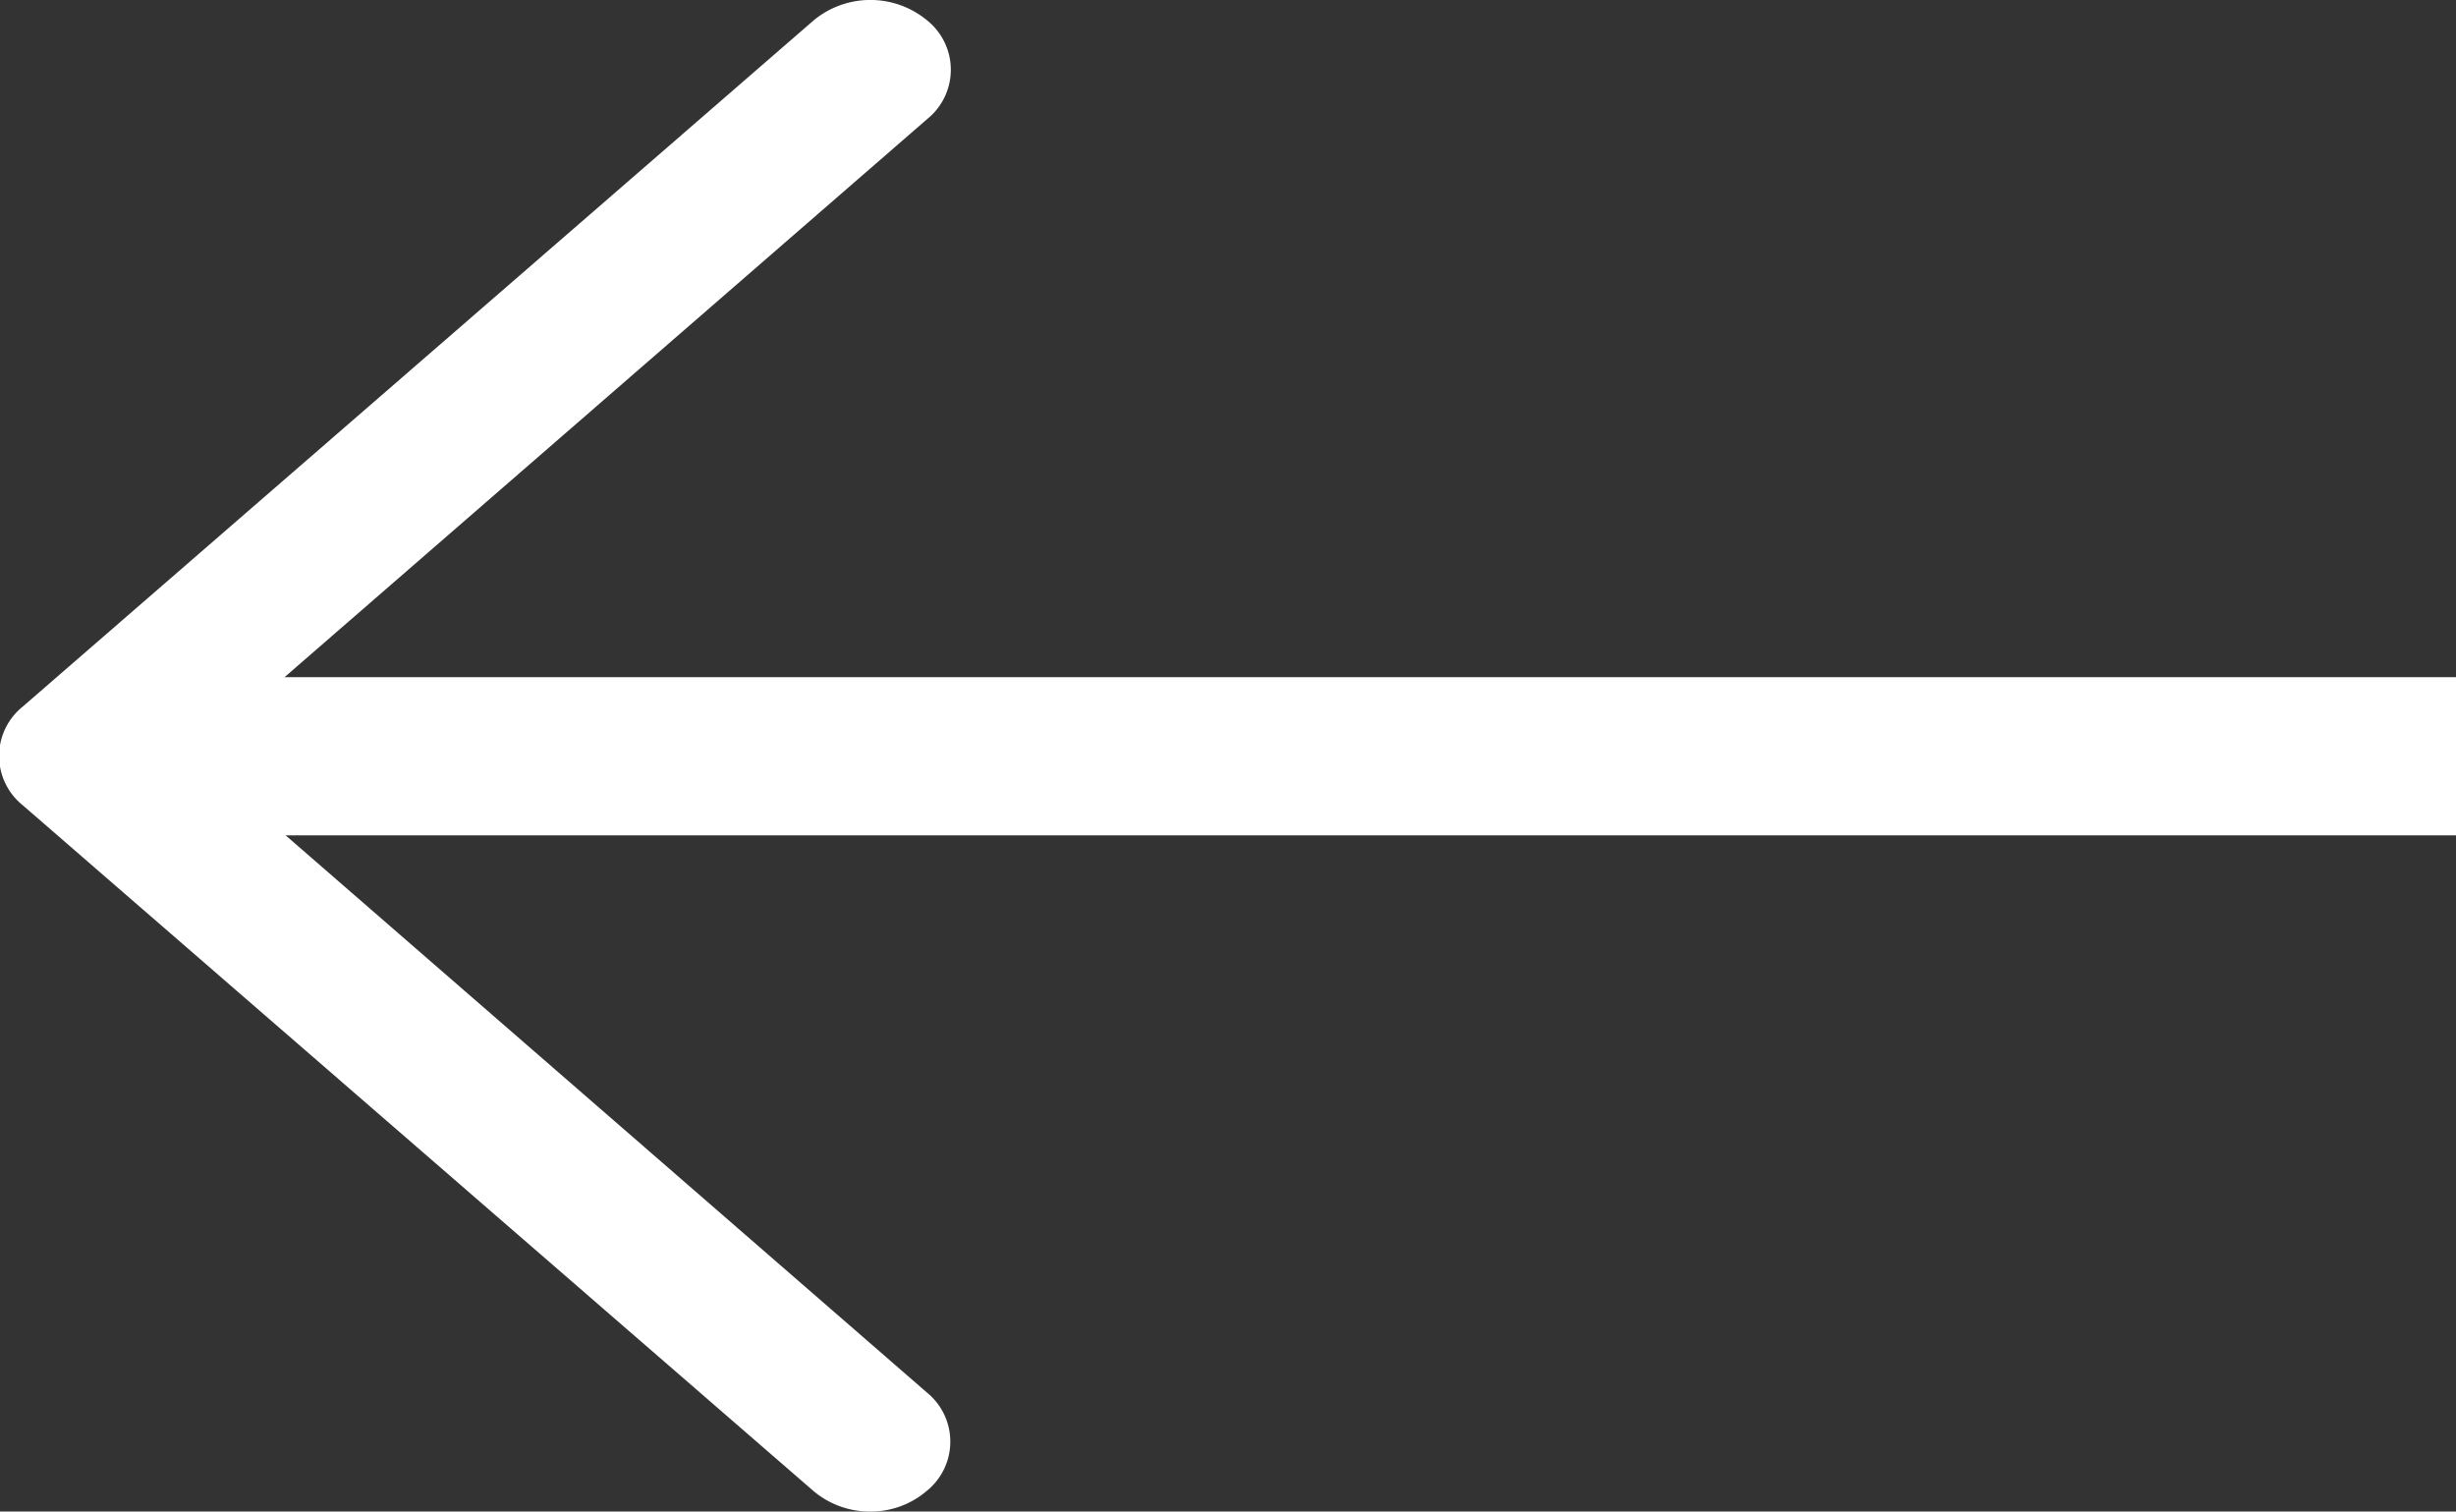 <svg xmlns="http://www.w3.org/2000/svg" width="15.531" height="9.558" viewBox="0 0 15.531 9.558">
  <rect x="0" y="0" width="15.531" height="9.558" fill="#333333" stroke="none"/>
  <g id="Groupe_68" data-name="Groupe 68" transform="translate(-3859 725.558) rotate(-90)">
    <path id="Tracé_12" data-name="Tracé 12" d="M231.41,195.4l-4.338-5a.4.4,0,0,0-.624,0l-4.336,5a.552.552,0,0,0-.13.358.544.544,0,0,0,.131.359.4.4,0,0,0,.622,0l4.026-4.634,4.026,4.636a.4.4,0,0,0,.624,0,.563.563,0,0,0,0-.718Z" transform="translate(494.018 3668.744)" fill="#fff"/>
    <line id="Ligne_27" data-name="Ligne 27" y2="15.031" transform="translate(720.776 3859.5)" fill="none" stroke="#fff" stroke-width="1"/>
  </g>
</svg>
